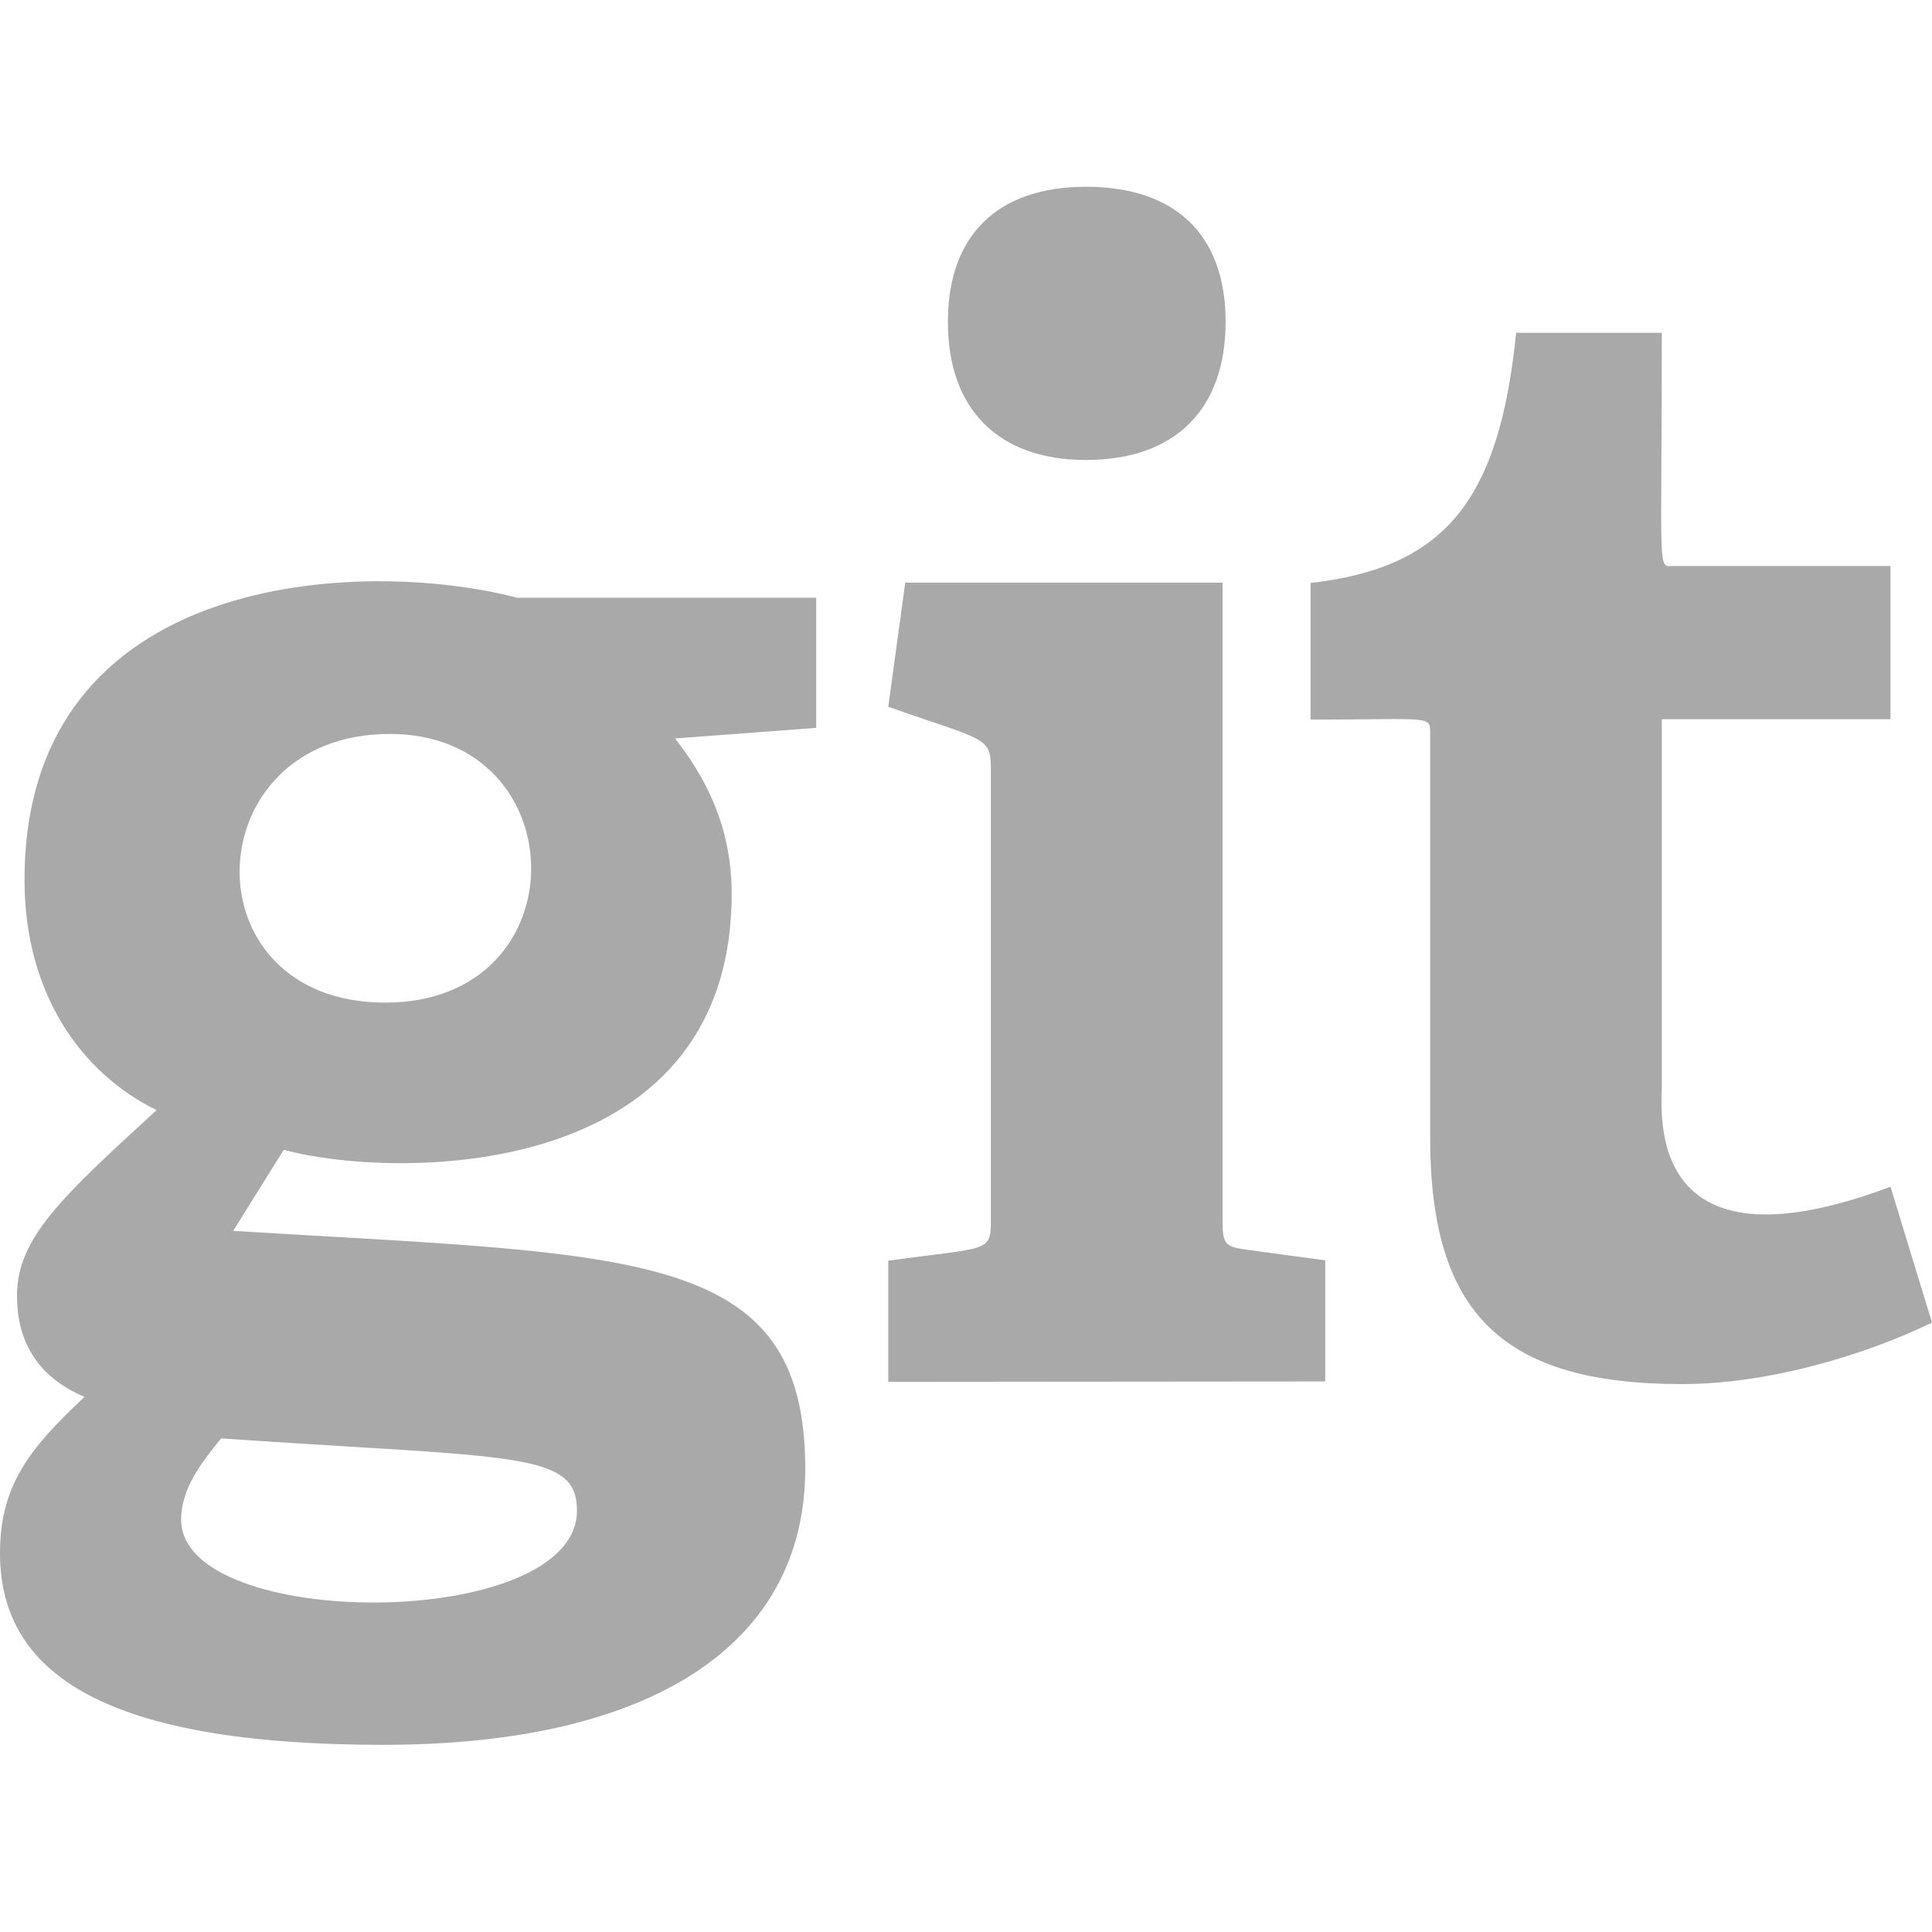 <?xml version="1.0" encoding="utf-8"?>
<!-- Generator: Adobe Illustrator 24.1.2, SVG Export Plug-In . SVG Version: 6.00 Build 0)  -->
<svg version="1.1" id="Layer_1" xmlns="http://www.w3.org/2000/svg" xmlns:xlink="http://www.w3.org/1999/xlink" x="0px" y="0px"
	 viewBox="0 0 512 512" style="enable-background:new 0 0 512 512;" xml:space="preserve">
<style type="text/css">
	.st0{fill:#AAA9A9;}
</style>
<path class="st0" d="M216.3,158.4H137C97,147.9,6.5,150.6,6.5,233.2c0,30.1,15,51.2,35,61c-25.1,23-37,33.9-37,49.2
	c0,11,4.5,21.1,17.9,26.8C8.1,383.6,0,393.4,0,411.6c0,32.1,28,50.8,101.6,50.8c70.8,0,111.8-26.4,111.8-73.2
	c0-58.7-45.2-56.5-151.6-63l13.4-21.5c27.3,7.6,118.7,10,118.7-67.9c0-18.7-7.7-31.7-15-41.1l37.4-2.8L216.3,158.4z M152.9,400.3
	c0,32.1-104.9,32.1-104.9,2.4c0-8.1,5.3-15,10.6-21.5C136.3,386.5,152.9,384.5,152.9,400.3z M102.1,265.7
	c-52.8,0-50.5-71.2,1.2-71.2C152.8,194.5,154.1,265.7,102.1,265.7z M235.4,366.2v-32.1c26.7-3.7,27.2-2,27.2-11V203.6
	c0-8.5-2-7.4-27.2-16.3l4.5-32.9H324v168.7c0,6.5,0.4,7.3,6.5,8.1l20.7,2.8v32.1L235.4,366.2z M287.8,121.9
	c-23.2,0-36.6-13.4-36.6-36.6s13.4-35.8,36.6-35.8c23.6,0,37,12.6,37,35.8S311.4,121.9,287.8,121.9z M512,350.5
	c-17.5,8.5-43.1,16.3-66.3,16.3c-48.4,0-66.7-19.5-66.7-65.5V194.8c0-5.4,1-4.1-31.7-4.1v-36.2c35.8-4.1,50-22,54.5-66.3h38.6
	c0,65.8-1.3,61.8,3.3,61.8H501v40.6h-60.6v97.1c0,6.9-4.9,51.4,60.6,26.8L512,350.5z"/>
</svg>
